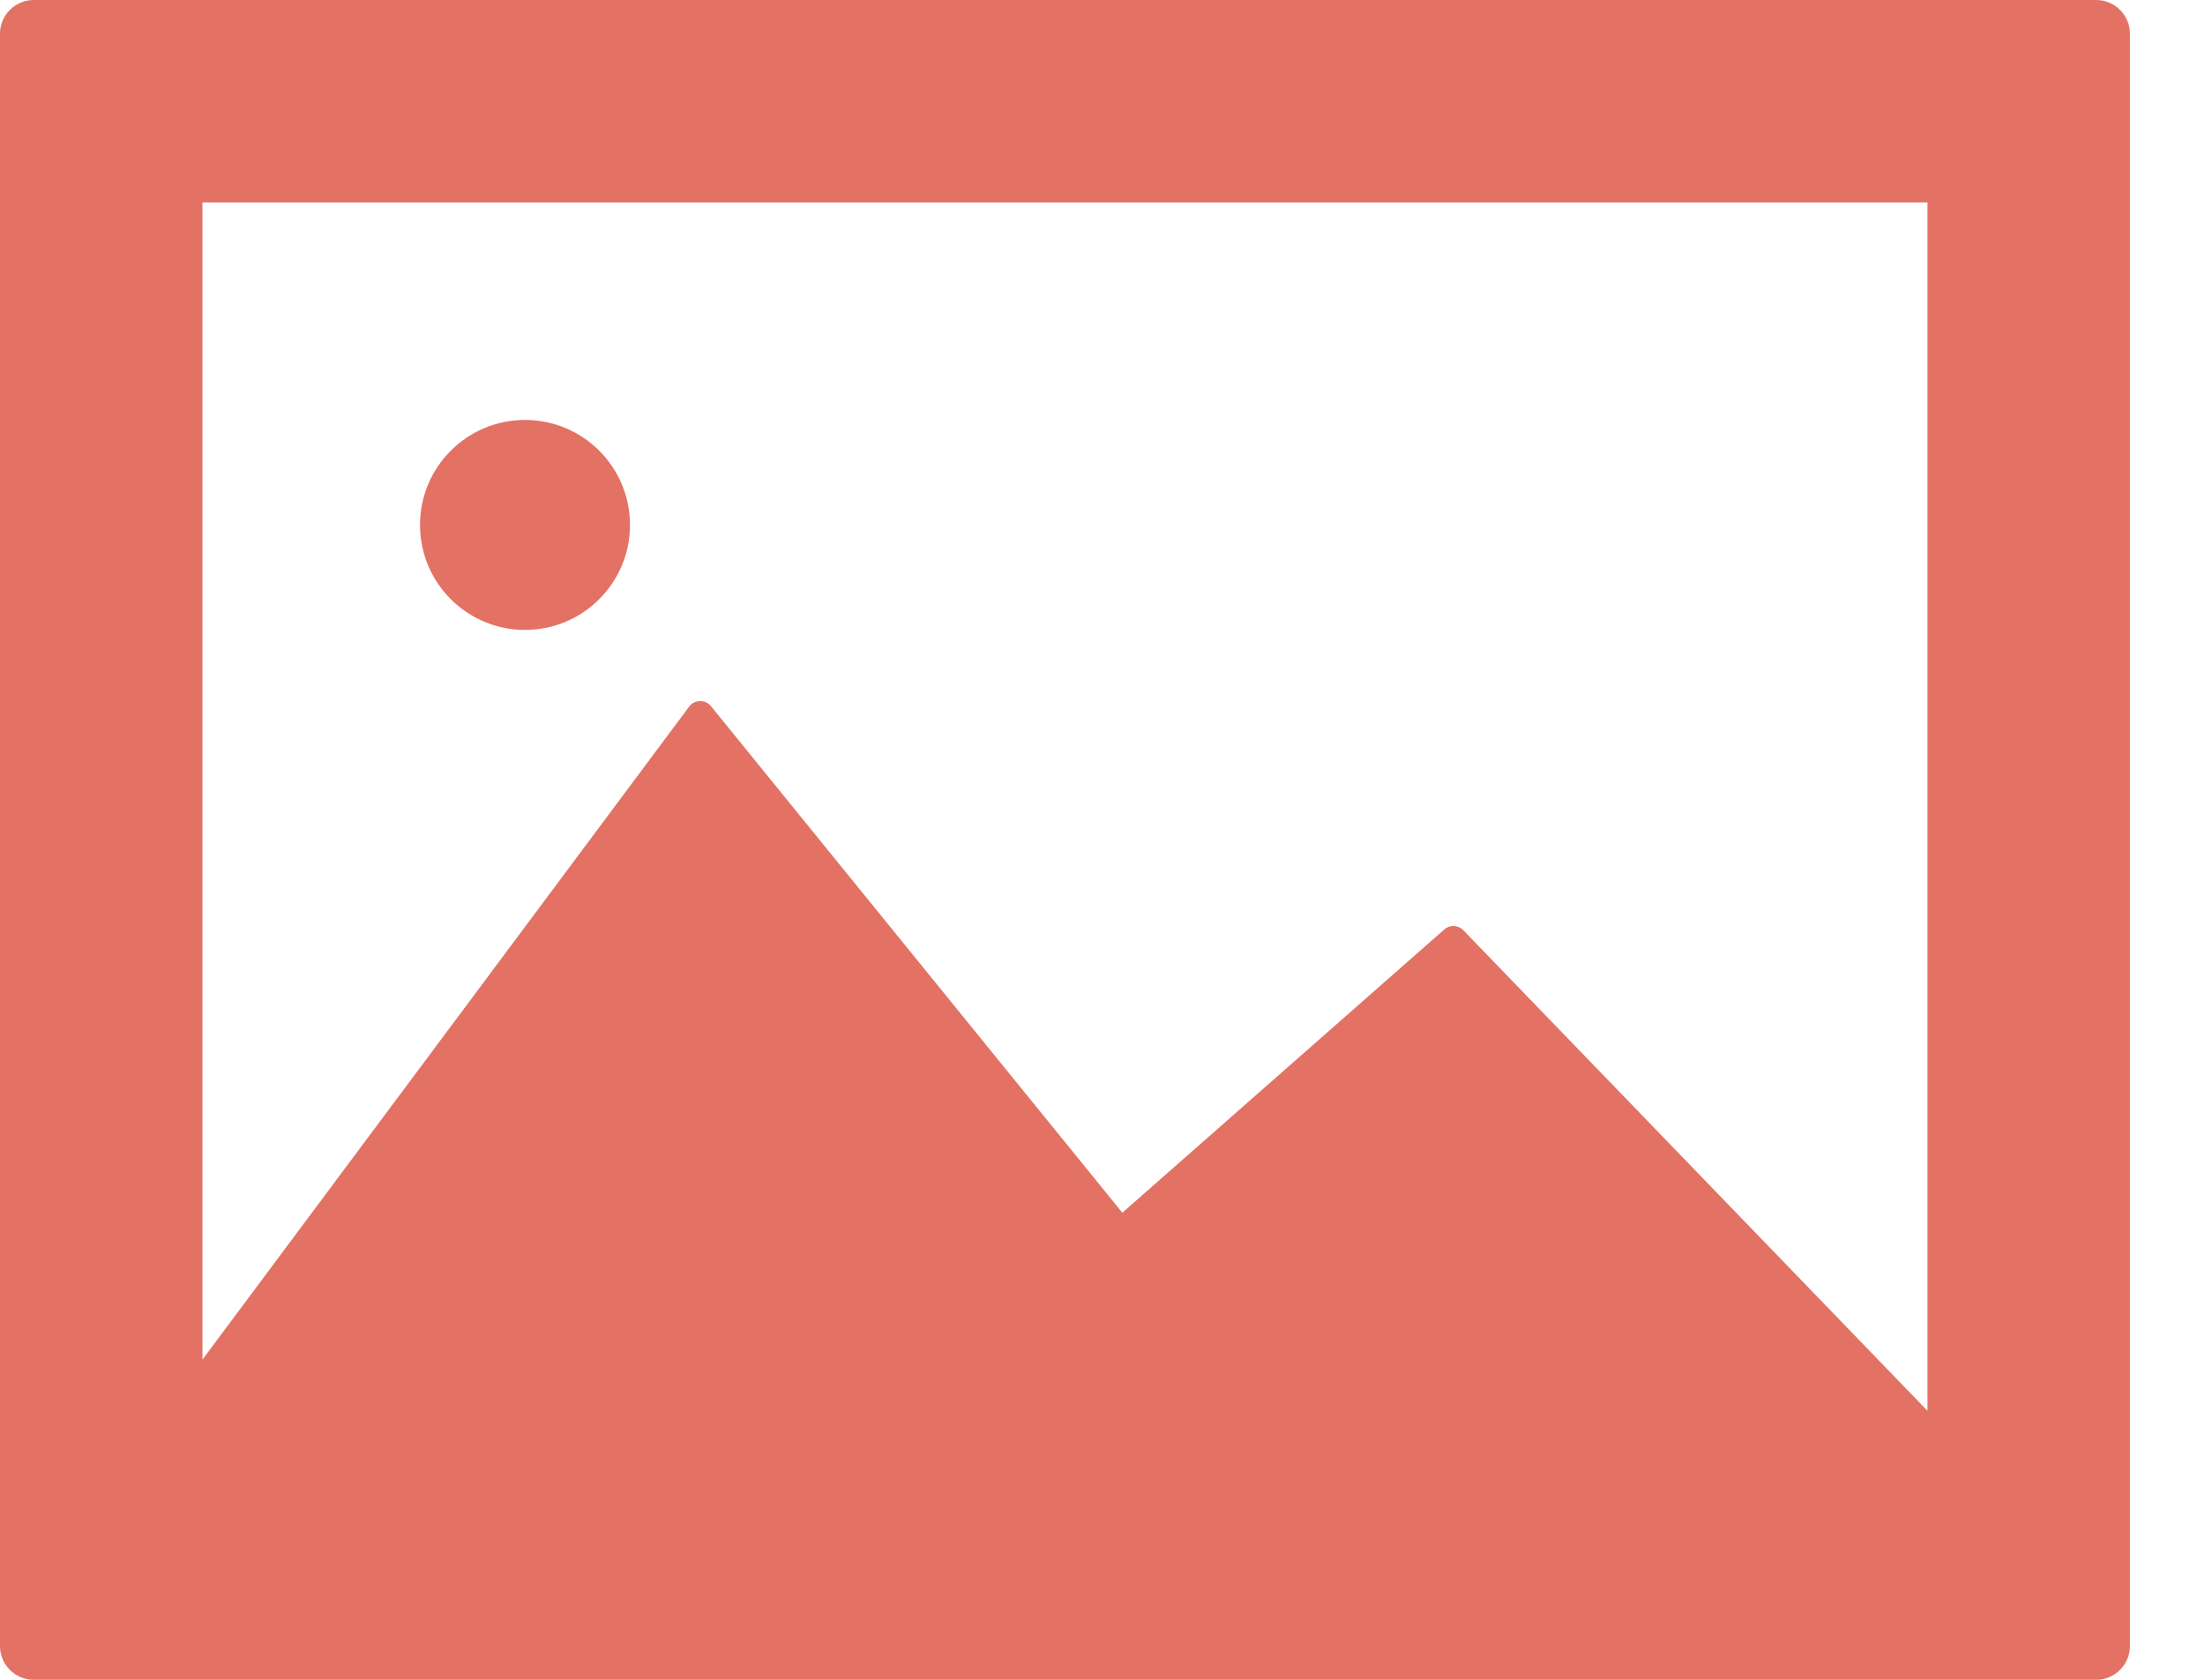 <svg width="21" height="16" viewBox="0 0 21 16" fill="none" xmlns="http://www.w3.org/2000/svg">
<path d="M19.963 0H0.321C0.144 0 0 0.144 0 0.321V15.679C0 15.856 0.144 16 0.321 16H19.963C20.141 16 20.285 15.856 20.285 15.679V0.321C20.285 0.144 20.141 0 19.963 0ZM18.357 13.438L13.936 8.86C13.888 8.81 13.808 8.806 13.755 8.853L10.689 11.551L6.771 6.726C6.745 6.695 6.708 6.677 6.666 6.678C6.625 6.679 6.587 6.698 6.563 6.731L1.928 12.95V1.928H18.357V13.438Z" fill="#E37264"/>
<circle cx="5" cy="5" r="1" fill="#E37264"/>
</svg>
